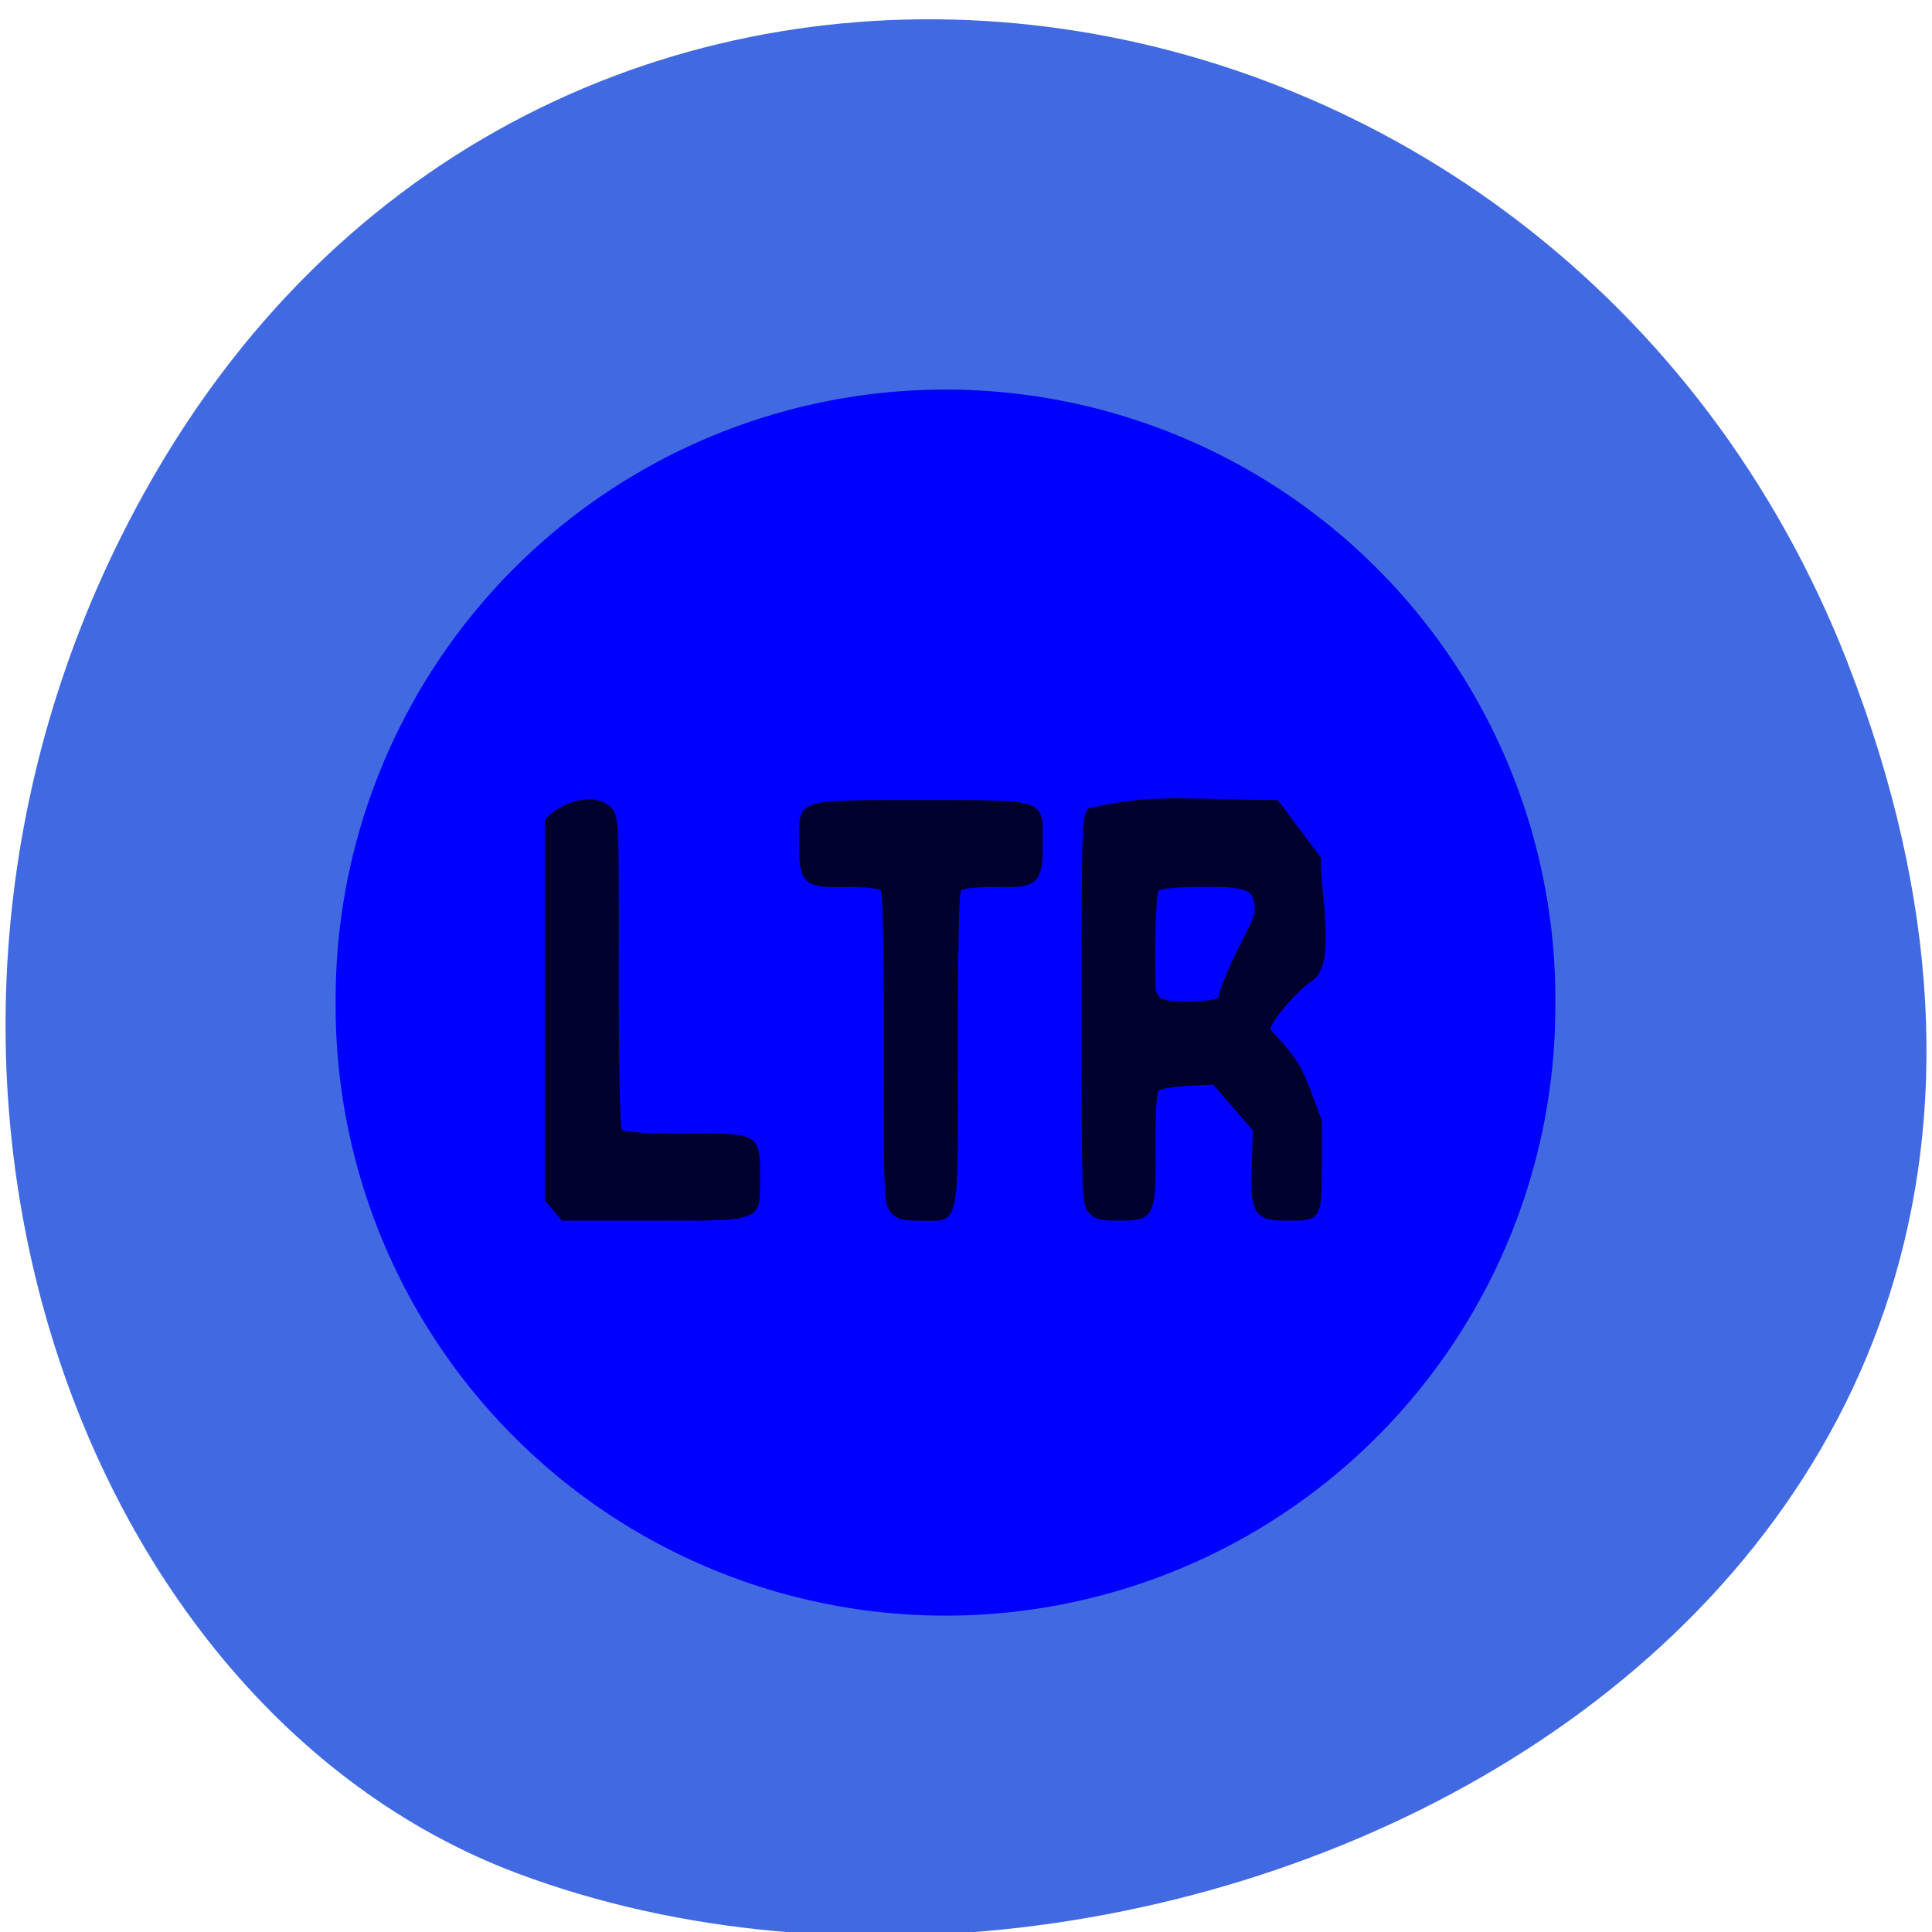 <svg xmlns="http://www.w3.org/2000/svg" viewBox="0 0 256 256"><g color="#000" fill="#4169e1"><path d="m 244.84 882.37 c 49.681 128.5 -89.55 194.42 -176.23 161.67 -60.5 -22.859 -90.65 -113.97 -47.683 -187.62 54.22 -92.93 185.6 -73.16 223.92 25.949 z" transform="matrix(1 0 0 0.992 0 -787.44)"/></g><path d="m 192 148.07 a 69.966 68.881 0 1 1 -139.93 0 69.966 68.881 0 1 1 139.93 0 z" transform="matrix(1.155 0 0 1.173 -15.666 -40.836)" fill="#00f"/><g fill="#00002e"><path d="m 5.729 350.9 v -45.591 v -45.591 c 4.142 -4.555 14.548 -7.213 19.02 -2.888 1.958 1.958 2.02 3.18 1.954 39.15 -0.039 21.644 0.321 37.521 0.863 38.06 0.511 0.511 8.616 0.876 18.01 0.811 20.795 -0.144 21.15 0.032 21.15 10.45 0 10.817 0.908 10.5 -30.05 10.5 h -26.05 c -1.636 -1.636 -3.273 -3.273 -4.909 -4.909 z m 97.98 2.888 c -1.958 -1.958 -2.02 -3.18 -1.954 -39.15 0.041 -22.777 -0.309 -37.509 -0.904 -38.1 -0.534 -0.534 -5.04 -0.897 -10.01 -0.806 -11.714 0.213 -13.11 -0.898 -13.11 -10.414 0 -10.966 -1.53 -10.5 34.5 -10.5 36.03 0 34.5 -0.466 34.5 10.5 0 9.516 -1.4 10.627 -13.11 10.414 -4.969 -0.091 -9.472 0.272 -10.01 0.806 -0.596 0.596 -0.945 15.328 -0.904 38.1 0.078 43.628 0.702 41.18 -10.475 41.18 -5.189 0 -6.908 -0.408 -8.521 -2.02 z m 56.02 0.021 c -1.943 -1.943 -2 -3.333 -2 -48.5 0 -45.17 0.057 -46.557 2 -48.5 19.238 -3.773 28.03 -2 53.56 -2 4.078 4.635 8.157 9.269 12.235 13.904 -0.461 8.099 4.692 25.42 -2.561 29.536 -4.282 2.311 -12.26 10.336 -11.698 11.769 9.712 8.624 9.157 10.07 14.463 21.635 v 11.04 c 0 12.91 -0.154 13.11 -9.934 13.11 -9.07 0 -10.311 -1.616 -9.9 -12.927 l 0.318 -8.774 c -3.744 -3.655 -7.487 -7.31 -11.231 -10.965 l -7.317 0.323 c -4.02 0.178 -7.726 0.733 -8.227 1.234 -0.501 0.501 -0.848 6.788 -0.772 13.972 0.172 16.246 -0.37 17.14 -10.437 17.14 -5.167 0 -6.91 -0.41 -8.5 -2 z m 36.547 -51.38 c 3.297 -9.586 10.184 -17.903 10.453 -20.929 0 -5.182 -1.611 -5.834 -14.417 -5.834 -6.512 0 -12.26 0.42 -12.773 0.933 -0.748 0.748 -1.152 11.84 -0.855 23.492 0.025 0.98 0.915 2.105 1.977 2.5 2.177 0.809 13.388 0.693 15.615 -0.162 z" transform="matrix(0.468 0 0 0.552 69.5 -34.652)"/></g></svg>